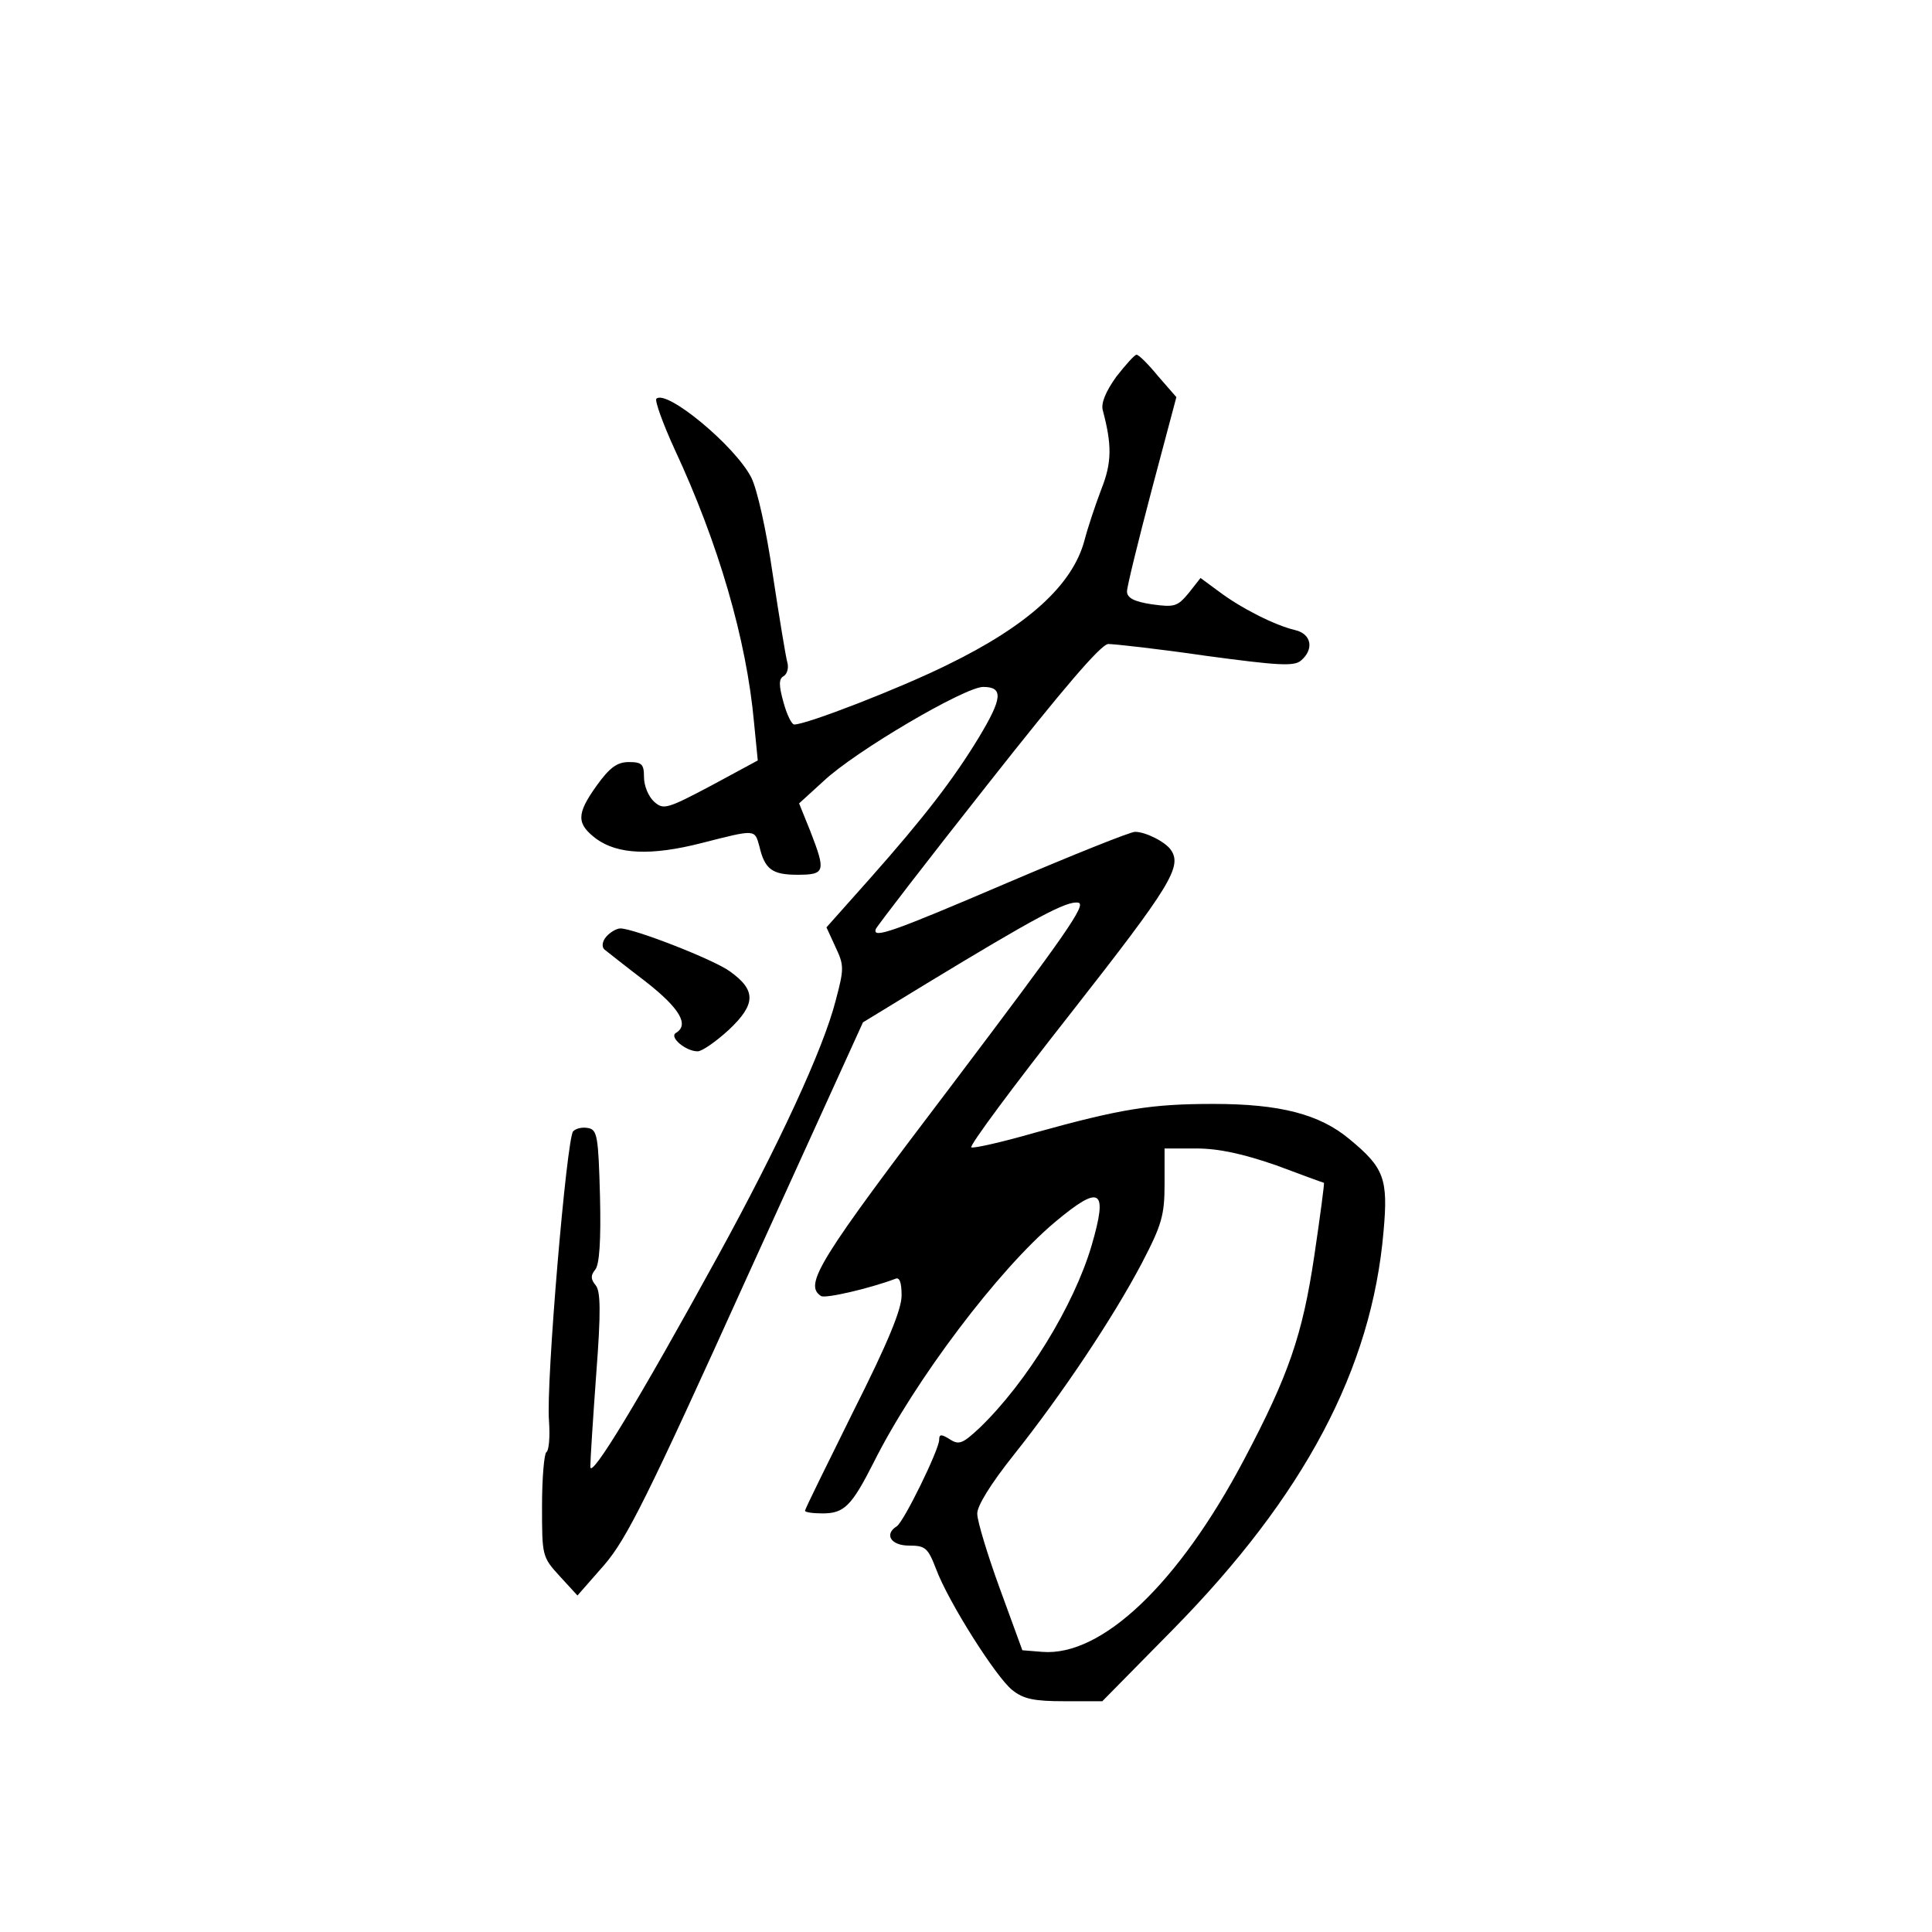 <?xml version="1.0" standalone="no"?>
<!DOCTYPE svg PUBLIC "-//W3C//DTD SVG 20010904//EN"
 "http://www.w3.org/TR/2001/REC-SVG-20010904/DTD/svg10.dtd">
<svg version="1.0" xmlns="http://www.w3.org/2000/svg"
 width="360pt" height="360pt" viewBox="0 0 360 360"
 preserveAspectRatio="xMidYMid meet">
<g transform="translate(0,360) scale(0.1,-0.1)"
fill="#000000" stroke="none">
<path d="M2080 2898 c-20 -28 -29 -50 -25 -63 17 -64 17 -97 -3 -147 -11 -29
-25 -71 -31 -94 -22 -84 -106 -160 -256 -233 -89 -44 -262 -111 -285 -111 -5
0 -14 19 -20 41 -9 32 -9 44 0 49 7 4 10 16 7 26 -3 11 -15 84 -27 163 -12 83
-29 159 -40 181 -30 59 -158 165 -177 147 -3 -4 12 -46 34 -94 82 -176 134
-355 148 -509 l7 -71 -87 -47 c-83 -44 -89 -45 -106 -30 -11 10 -19 30 -19 46
0 24 -4 28 -28 28 -22 0 -36 -10 -61 -45 -37 -52 -37 -70 0 -98 40 -29 102
-32 196 -8 102 26 99 26 108 -6 10 -43 24 -53 71 -53 52 0 53 6 24 81 l-21 52
45 41 c59 56 264 176 298 176 38 0 36 -21 -8 -94 -46 -76 -101 -148 -203 -263
l-81 -91 17 -37 c16 -34 16 -40 0 -100 -23 -90 -106 -269 -219 -475 -148 -270
-238 -418 -238 -393 0 13 5 90 11 173 9 117 8 154 -1 165 -9 11 -10 18 -1 29
8 9 11 55 9 137 -3 111 -5 124 -22 127 -10 2 -22 0 -28 -6 -12 -12 -51 -470
-45 -540 2 -29 0 -55 -5 -58 -4 -3 -8 -48 -8 -100 0 -93 0 -95 33 -131 l33
-36 50 57 c42 49 80 125 265 534 l217 477 118 72 c201 122 262 155 283 151 17
-2 -24 -60 -234 -338 -250 -329 -278 -374 -245 -395 8 -5 90 14 138 32 8 4 12
-6 12 -31 0 -26 -26 -89 -90 -216 -49 -99 -90 -182 -90 -185 0 -3 15 -5 33 -5
40 0 54 14 95 95 76 152 232 359 338 448 85 71 99 62 68 -44 -33 -112 -121
-255 -208 -339 -32 -30 -39 -33 -56 -22 -16 10 -20 10 -20 -1 0 -18 -66 -153
-79 -161 -24 -15 -11 -36 23 -36 30 0 35 -4 50 -43 23 -62 112 -202 142 -226
21 -17 41 -21 98 -21 l70 0 131 133 c245 249 371 486 393 742 9 99 1 119 -63
172 -56 47 -130 66 -254 66 -116 0 -172 -9 -334 -54 -59 -17 -112 -29 -117
-27 -5 2 79 115 186 251 185 236 207 272 186 303 -10 15 -47 34 -67 34 -9 0
-116 -43 -238 -95 -215 -92 -252 -105 -245 -86 2 5 95 126 208 269 141 179
211 261 225 262 11 0 93 -9 182 -22 134 -18 164 -20 177 -9 25 21 20 50 -11
57 -38 9 -101 41 -142 72 l-34 25 -22 -28 c-21 -25 -26 -27 -69 -21 -33 5 -46
12 -46 24 0 9 21 94 46 189 l46 173 -34 39 c-18 22 -36 40 -40 40 -3 1 -20
-18 -38 -41z m297 -1469 c48 -18 89 -33 90 -33 1 -1 -7 -62 -18 -136 -22 -148
-48 -223 -131 -380 -122 -231 -265 -367 -376 -358 l-37 3 -42 115 c-23 63 -42
126 -42 139 -1 14 25 56 68 110 90 113 186 257 239 358 37 71 42 89 42 147 l0
66 59 0 c42 0 87 -10 148 -31z"/>
<path d="M1130 1855 c-8 -9 -9 -19 -4 -24 5 -4 39 -31 77 -60 64 -50 82 -81
56 -96 -12 -8 19 -34 41 -34 8 0 34 18 58 40 51 48 51 74 2 109 -30 22 -179
80 -204 80 -7 0 -19 -7 -26 -15z"/>
</g>
</svg>
